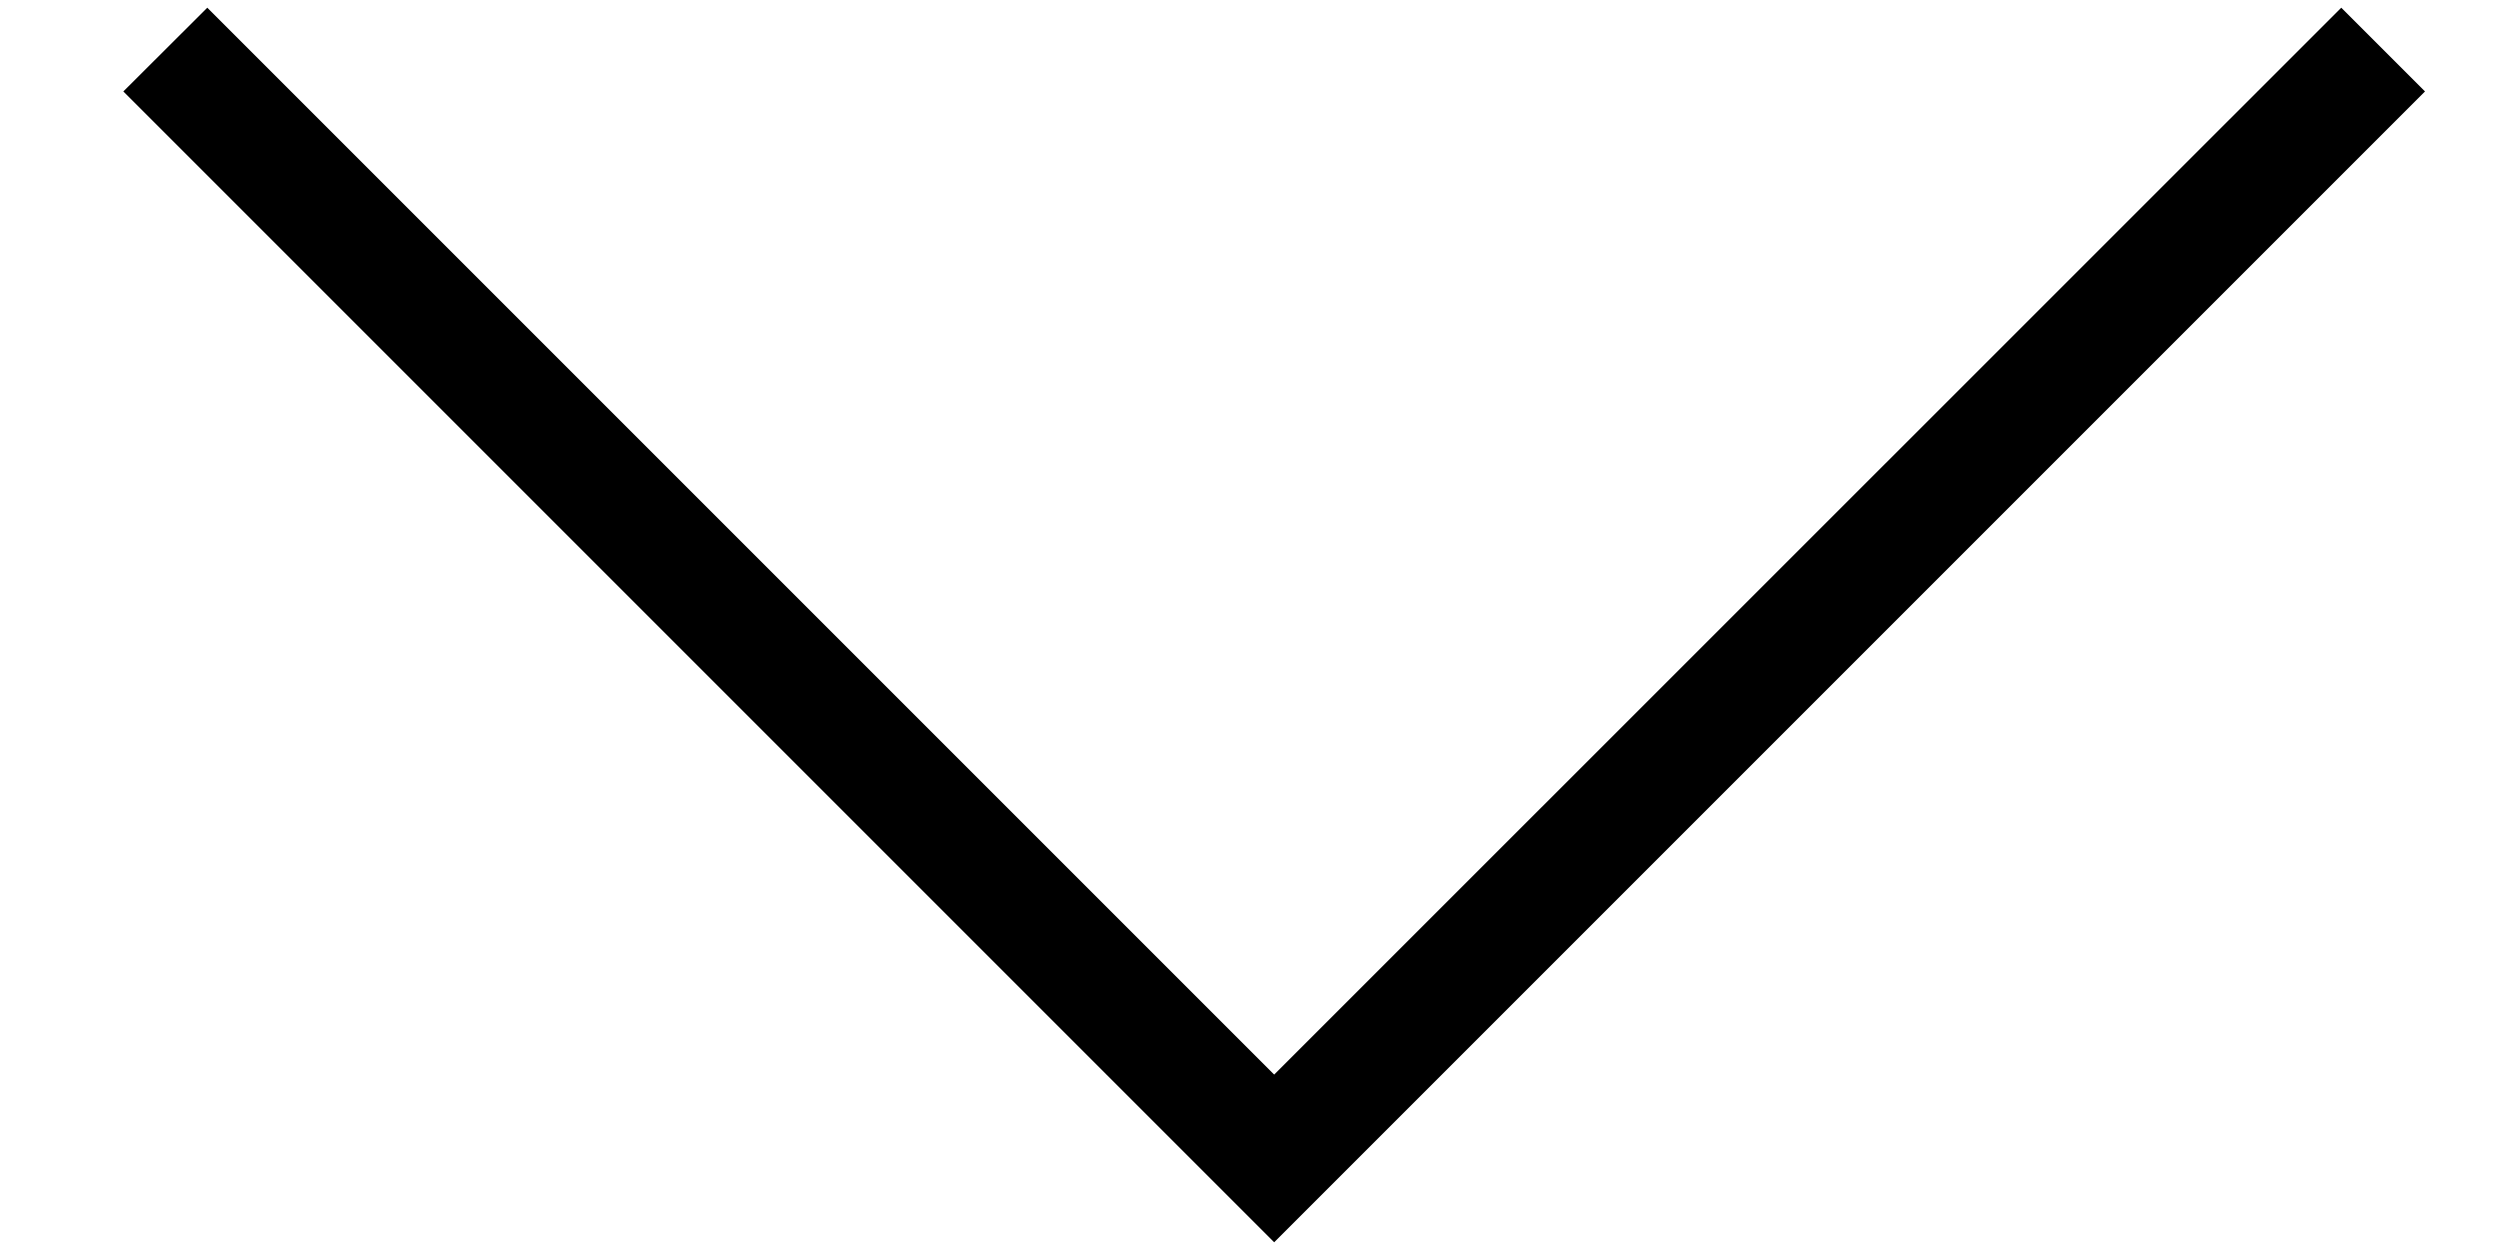 <svg width="12" height="6" viewBox="0 0 12 6" fill="none" xmlns="http://www.w3.org/2000/svg">
<path fill-rule="evenodd" clip-rule="evenodd" d="M0.995 0.037L6.116 5.158L11.238 0.037L11.64 0.439L6.116 5.963L0.592 0.439L0.995 0.037Z" fill="black"/>
</svg>
